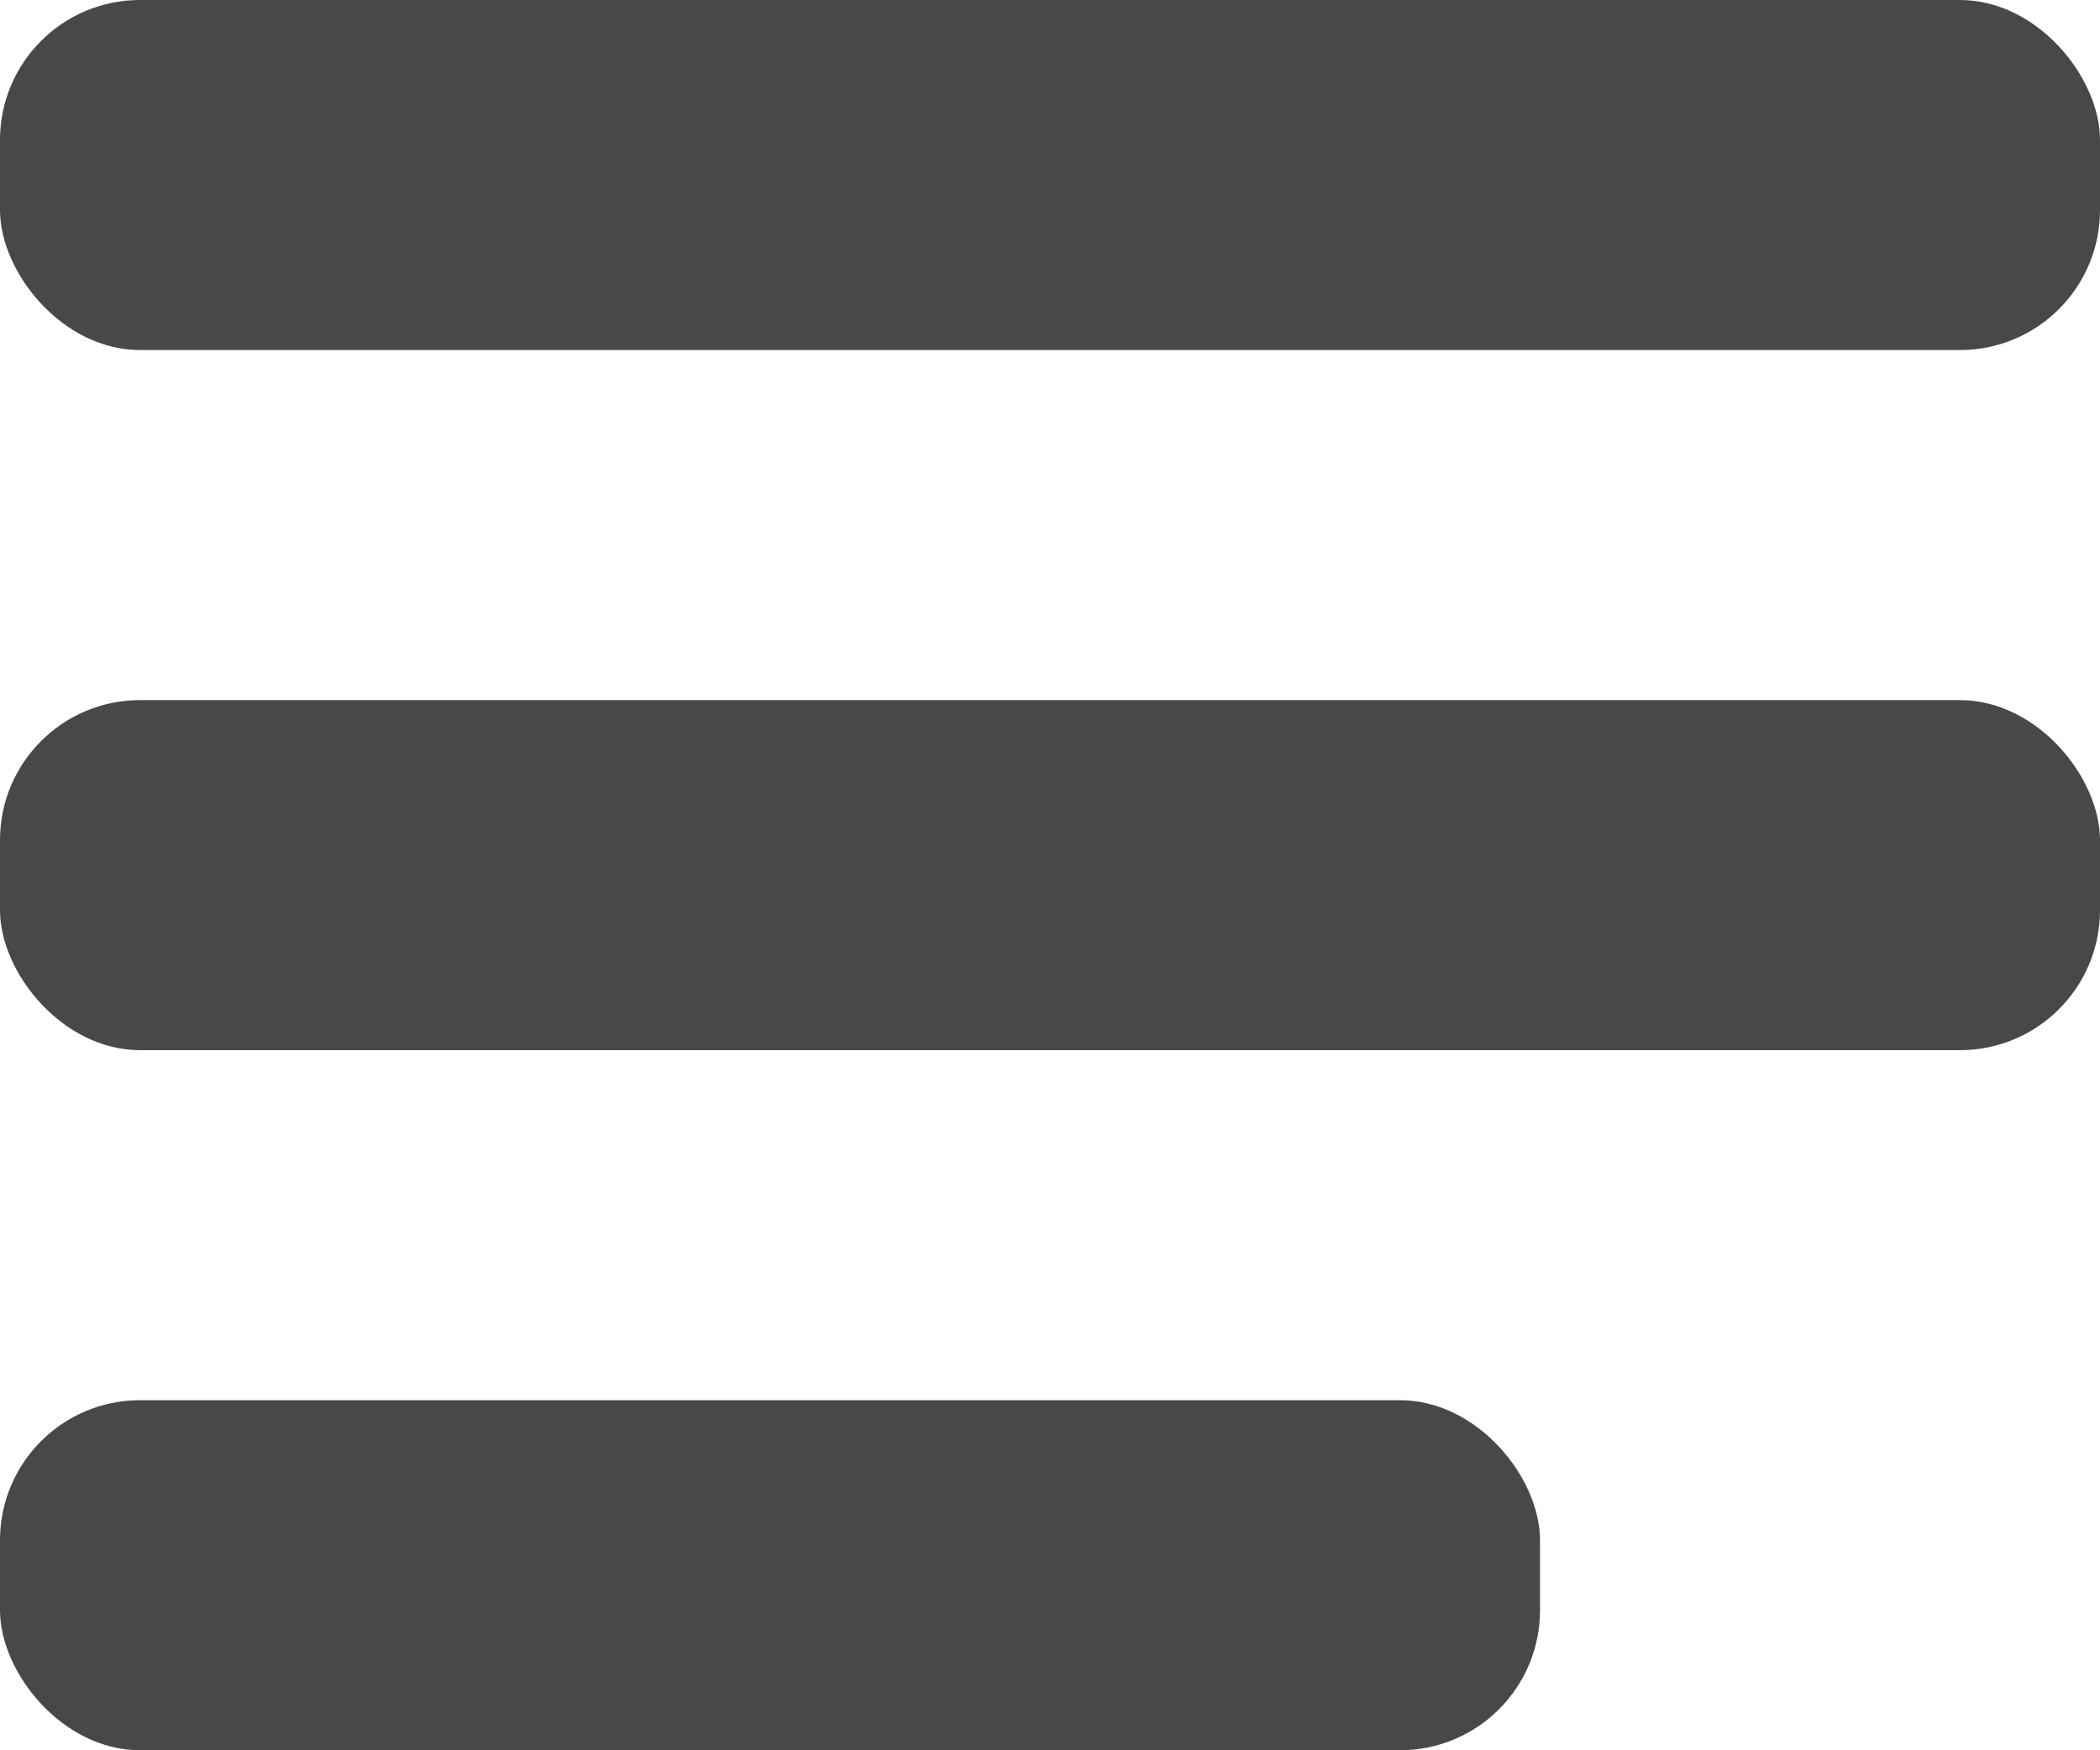 <svg xmlns="http://www.w3.org/2000/svg" viewBox="0 0 500 416.67"><defs><style>.cls-1{fill:rgb(74, 71, 71);}</style></defs><g id="Layer_2" data-name="Layer 2"><g id="Layer_7" data-name="Layer 7"><g id="Hamburger"><rect class="cls-1" width="500" height="83.33" rx="33.33"/><rect class="cls-1" y="166.67" width="500" height="83.33" rx="33.33"/><rect class="cls-1" y="333.33" width="366.67" height="83.33" rx="33.33"/></g></g></g></svg>